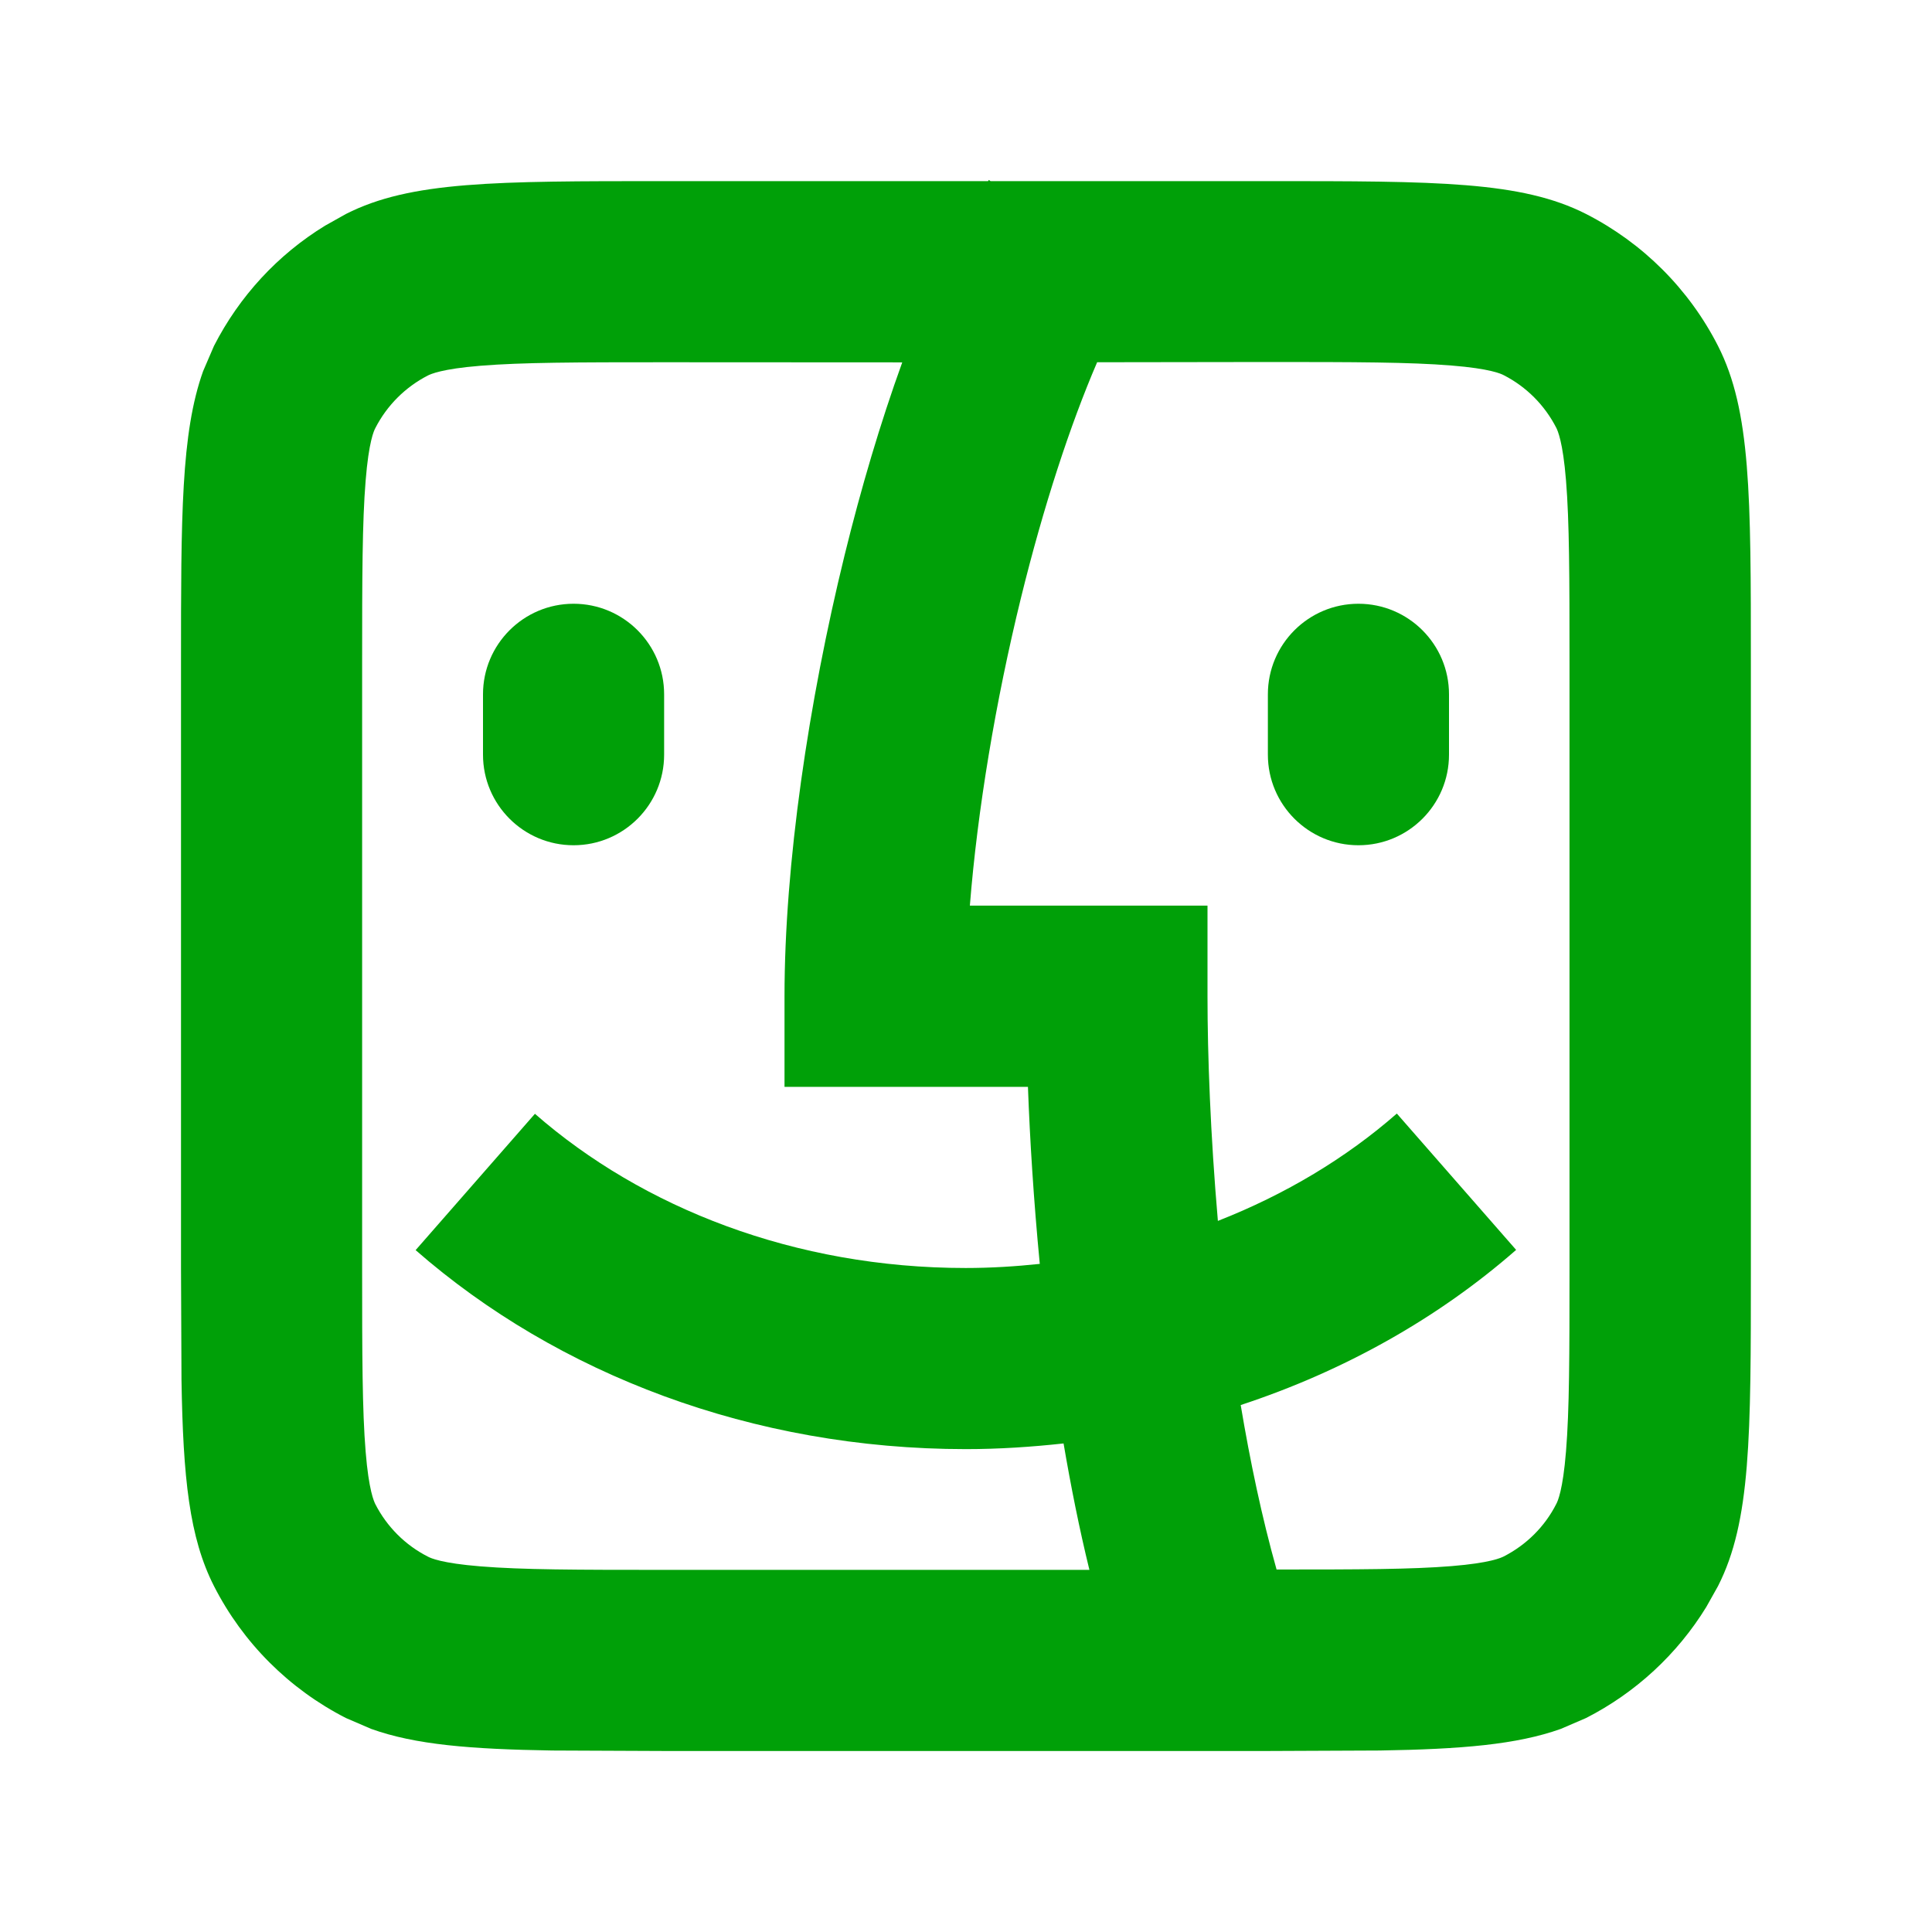 <svg fill="none" height="16" viewBox="0 0 16 16" width="16" xmlns="http://www.w3.org/2000/svg"><g fill="#00a008"><path d="m4.75 5c.414 0 .75.336.75.75v.5c0 .414-.336.75-.75.75-.414 0-.75-.336-.75-.75v-.5c0-.414.336-.75.75-.75z"/><path d="m11.25 5c.414 0 .75.336.75.75v.5c0 .414-.336.75-.75.75s-.75-.336-.75-.75v-.5c0-.414.336-.75.75-.75z"/><path clip-rule="evenodd" d="m8.203 1.5h2.297c1.4 0 2.1 0 2.635.272.47.24.853.622 1.093 1.093.272.535.272 1.235.272 2.635v5c0 1.4 0 2.1-.272 2.635l-.097.173c-.24.391-.585.71-.996.92l-.209.09c-.365.13-.822.168-1.499.179l-.927.004h-5l-.927-.004c-.678-.011-1.134-.048-1.499-.179l-.209-.09c-.47-.24-.853-.622-1.093-1.093-.204-.401-.256-.895-.269-1.708l-.004-.927v-5c0-1.225 0-1.914.183-2.426l.09-.209c.21-.411.528-.756.92-.996l.173-.097c.535-.272 1.235-.272 2.635-.272h2.683c.002-.003.004-.007.006-.01zm-2.703 1.5c-.725 0-1.178.001-1.52.029-.324.026-.414.07-.435.08-.188.096-.341.249-.437.437-.011.021-.054.11-.08.435-.028.342-.029.795-.029 1.52v5c0 .725.001 1.178.029 1.52.026.324.07.414.08.435.096.188.249.341.437.436.021.011.11.054.435.08.342.028.795.029 1.52.029h3.522c-.084-.343-.154-.695-.214-1.047-.265.029-.535.047-.809.047-1.766 0-3.382-.621-4.557-1.648l.988-1.129c.89.778 2.151 1.277 3.568 1.277.208 0 .413-.013.613-.034-.051-.531-.082-1.03-.098-1.466h-2.016v-.75c0-1.093.199-2.437.498-3.655.135-.55.296-1.095.477-1.595zm3.586 0c-.223.518-.445 1.195-.631 1.952-.21.856-.36 1.756-.423 2.548h1.968v.75c0 .487.024 1.143.086 1.861.561-.22 1.063-.522 1.482-.889l.988 1.129c-.643.563-1.421 1.002-2.281 1.285.078.466.175.928.297 1.362.683-0 1.117-.001 1.447-.028.324-.026.414-.07.434-.08.188-.096.341-.248.436-.436.011-.021.054-.111.08-.435.028-.342.029-.795.029-1.52v-5c0-.725-.001-1.178-.029-1.52-.026-.324-.07-.414-.08-.435-.096-.188-.248-.341-.436-.437-.021-.011-.11-.054-.434-.08-.342-.028-.795-.029-1.52-.029z" fill-rule="evenodd"/></g></svg>